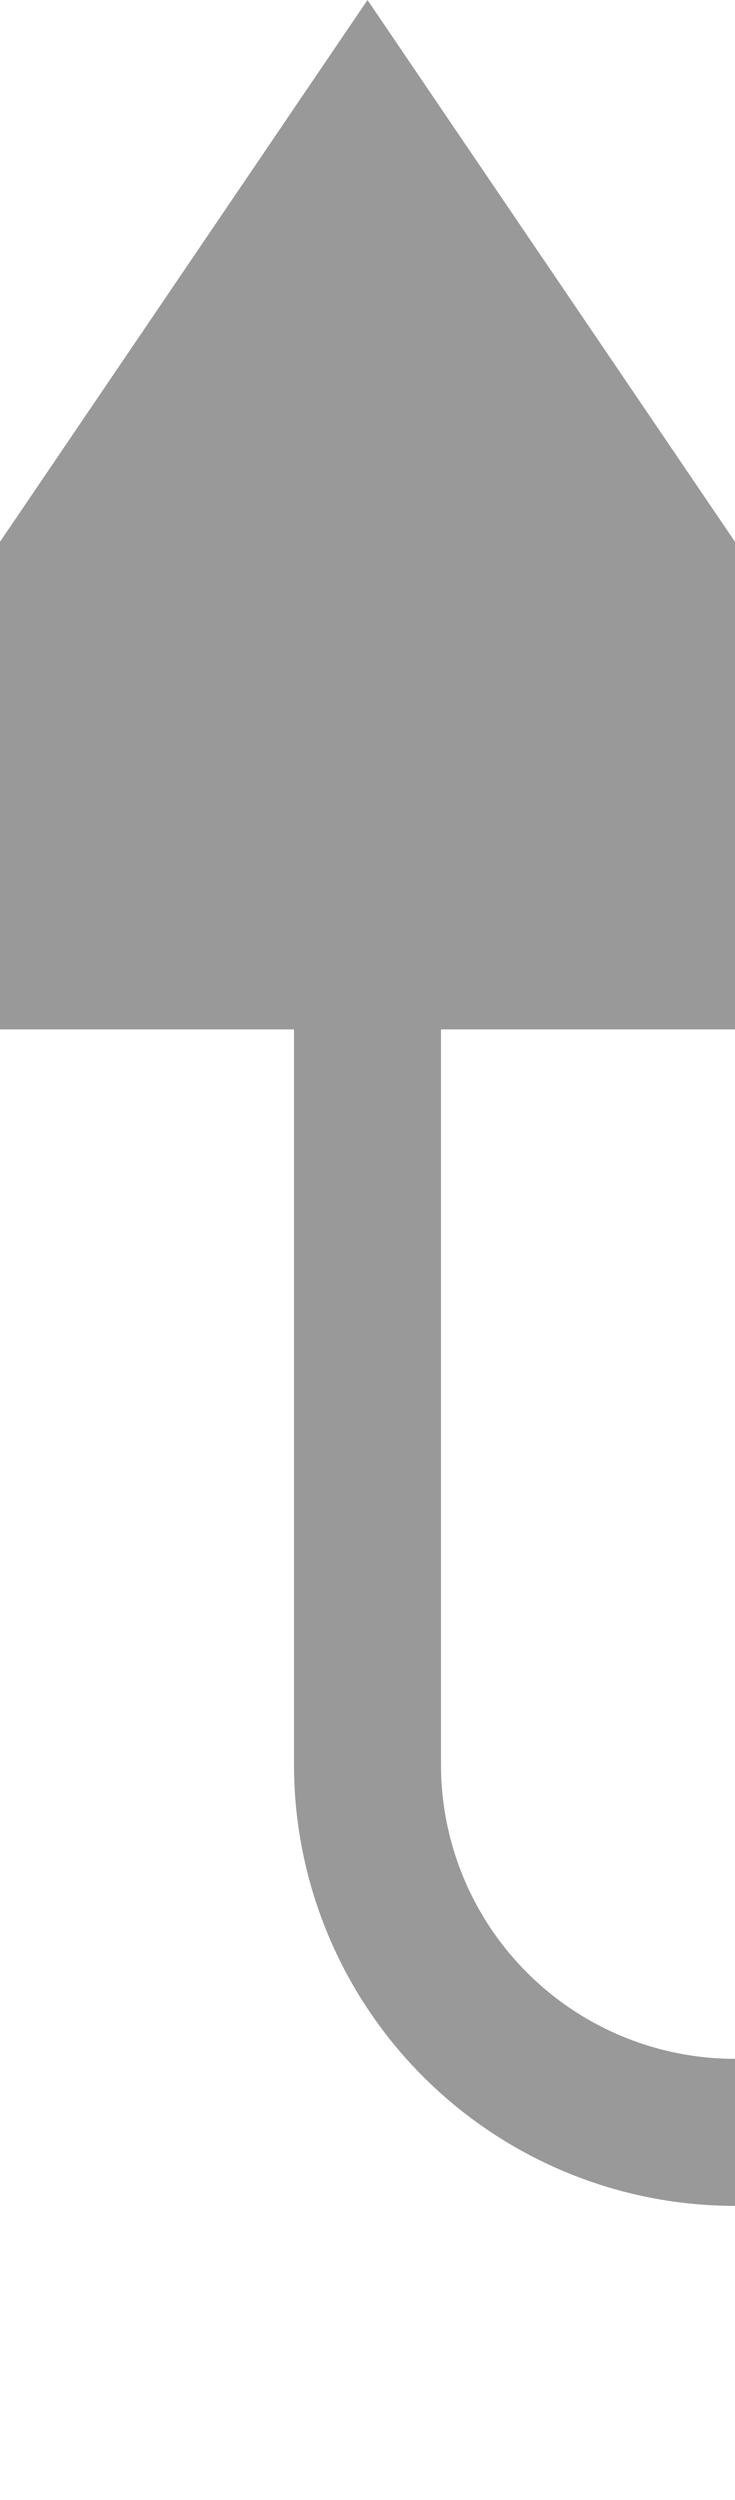 ﻿<?xml version="1.0" encoding="utf-8"?>
<svg version="1.1" xmlns:xlink="http://www.w3.org/1999/xlink" width="10px" height="34px" preserveAspectRatio="xMidYMin meet" viewBox="246 9671  8 34" xmlns="http://www.w3.org/2000/svg">
  <defs>
    <mask fill="white" id="clip136">
      <path d="M 482 9690  L 512 9690  L 512 9711  L 482 9711  Z M 233 9654  L 762 9654  L 762 9711  L 233 9711  Z " fill-rule="evenodd" />
    </mask>
  </defs>
  <path d="M 759 9685  L 759 9695  A 5 5 0 0 1 754 9700 L 255 9700  A 5 5 0 0 1 250 9695 L 250 9683  " stroke-width="2" stroke="#999999" fill="none" mask="url(#clip136)" />
  <path d="M 259.5 9685  L 250 9671  L 240.5 9685  L 259.5 9685  Z " fill-rule="nonzero" fill="#999999" stroke="none" mask="url(#clip136)" />
</svg>